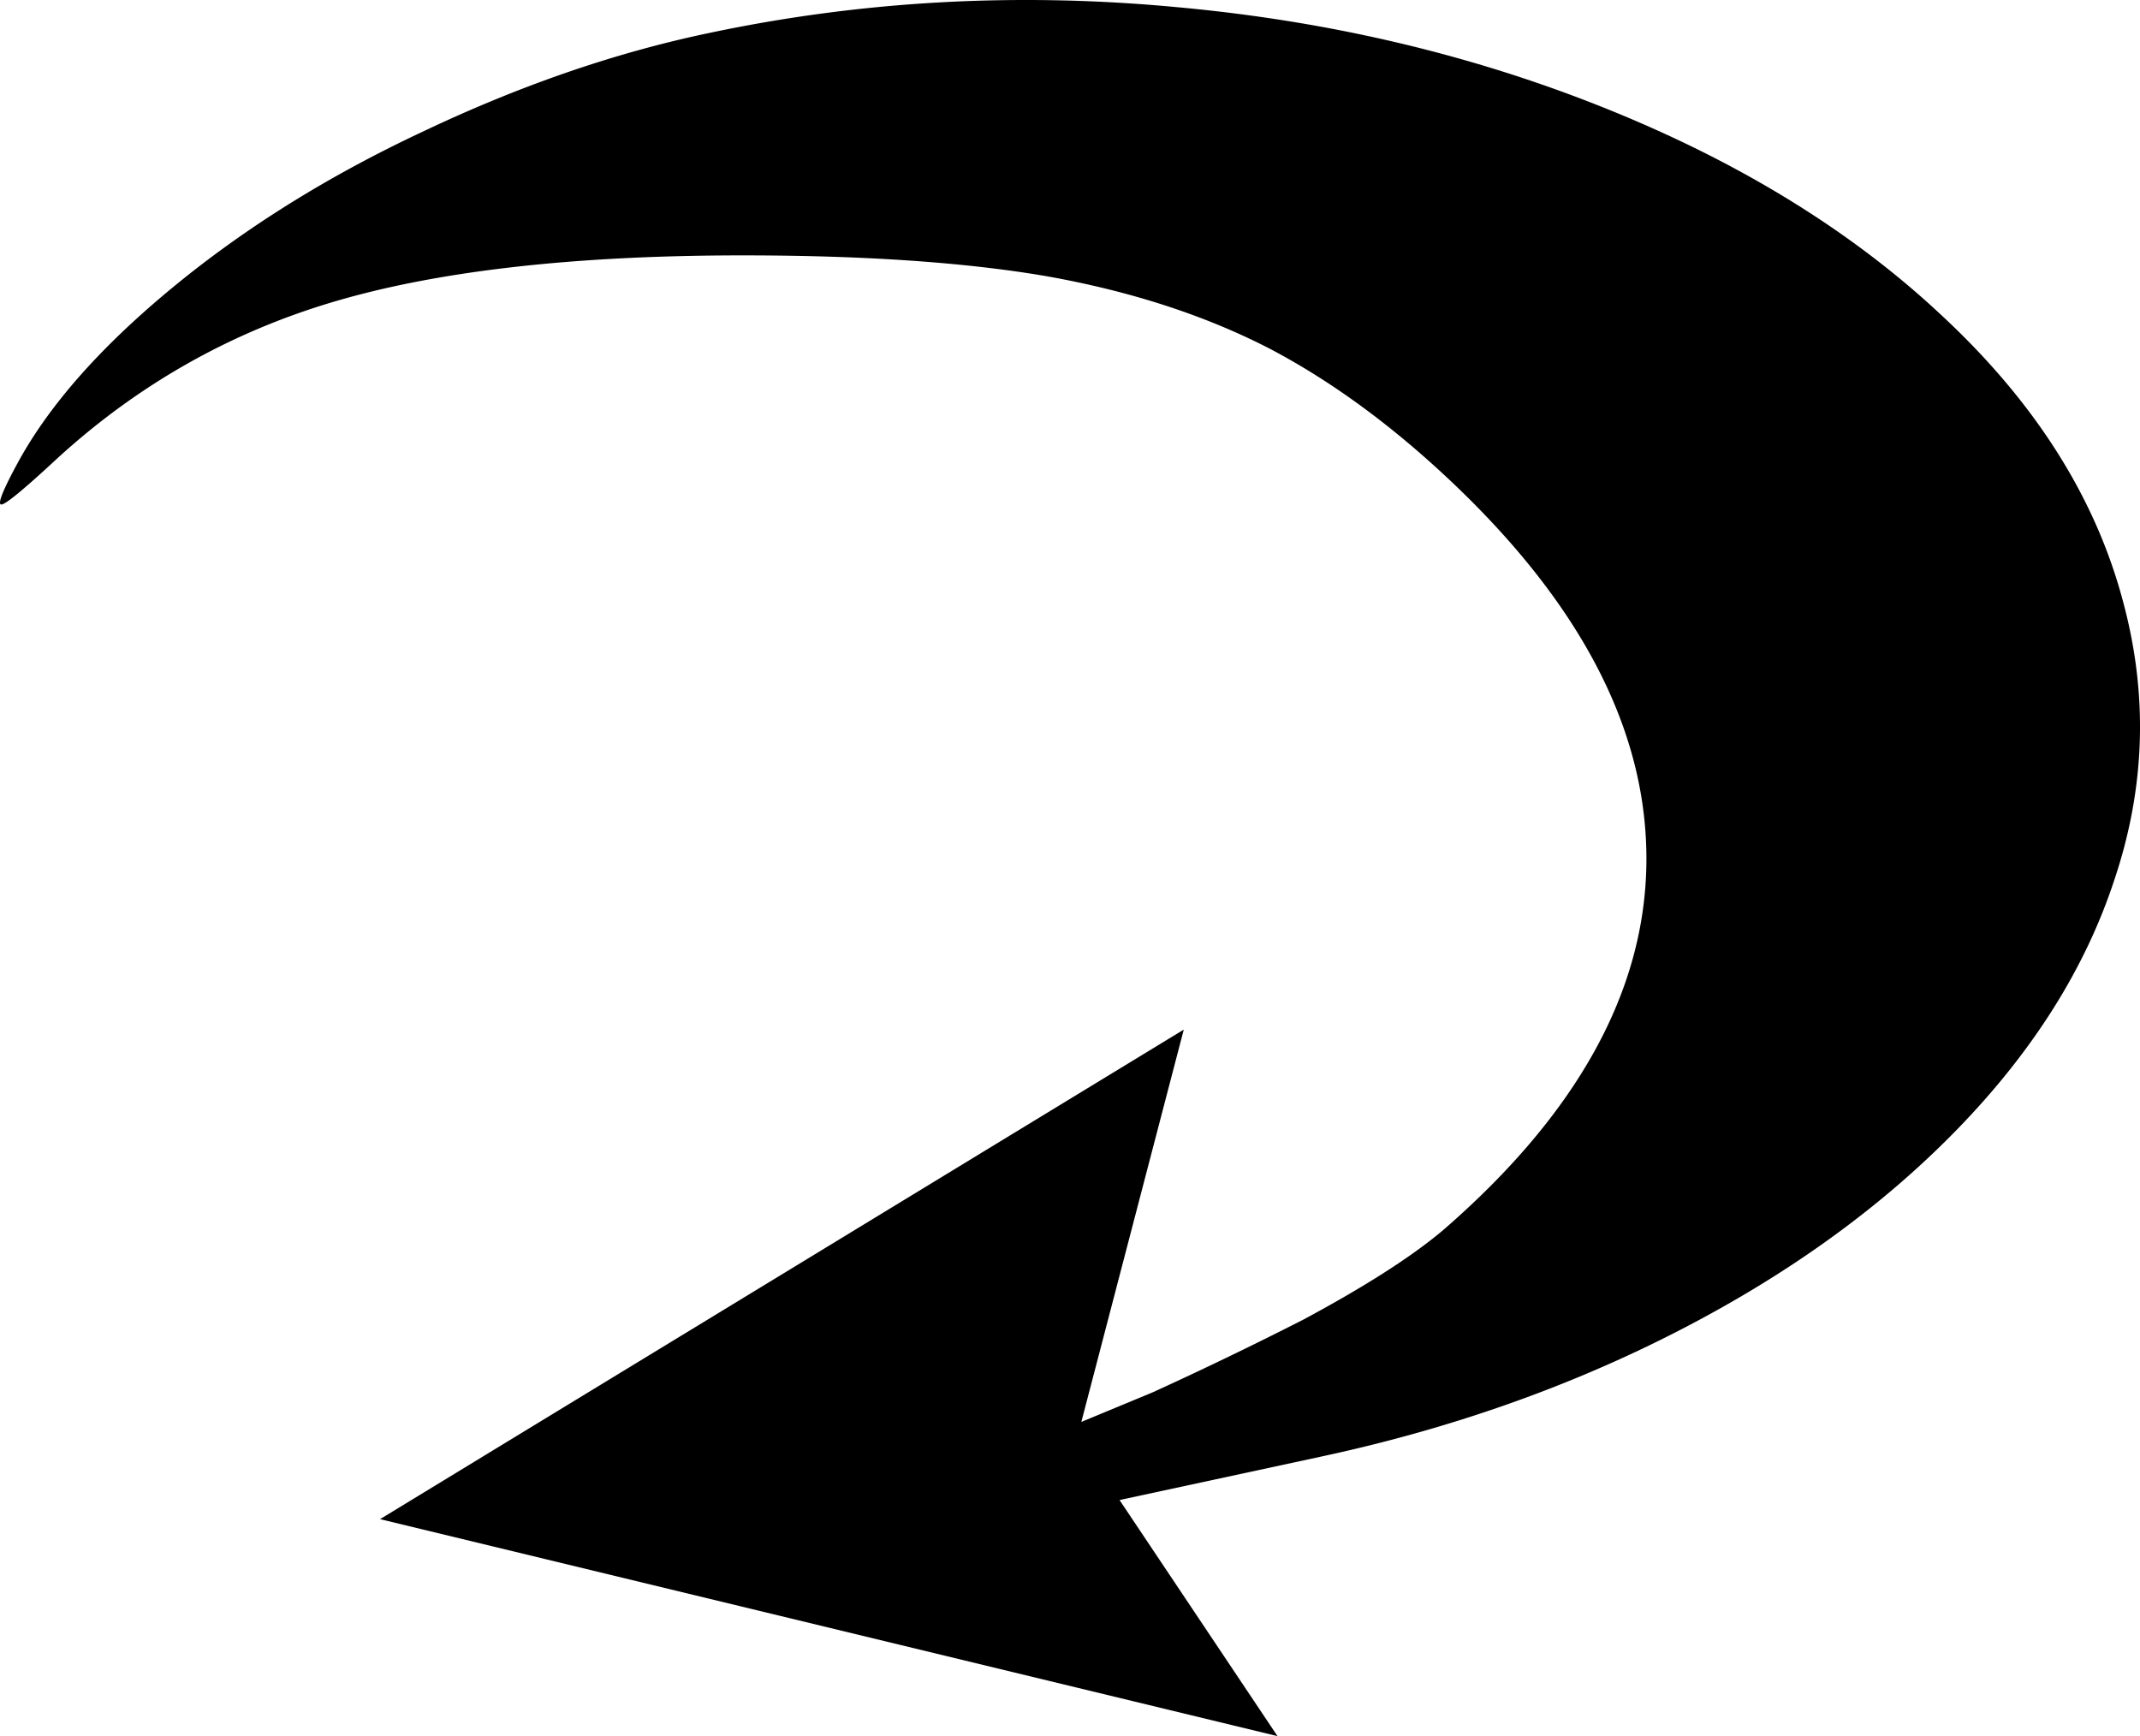 <svg xmlns="http://www.w3.org/2000/svg" xml:space="preserve" stroke-miterlimit="10" style="fill-rule:nonzero;clip-rule:evenodd;stroke-linecap:round;stroke-linejoin:round" viewBox="0 0 157.94 128.131"><clipPath id="a"><path d="M0 0h157.94v128.131H0z"/></clipPath><g clip-path="url(#a)"><path d="m28.05 112.116 59.317-36.129-7.56 28.954 5.253-2.178a282.53 282.53 0 0 0 11.146-5.38c4.612-2.477 8.072-4.698 10.378-6.662 9.822-8.541 14.797-17.53 14.925-26.969.128-9.437-4.505-18.683-13.9-27.736-4.527-4.356-9.14-7.772-13.837-10.25-4.783-2.476-10.292-4.27-16.527-5.38-5.978-1.025-13.452-1.538-22.42-1.538-12.384 0-22.42 1.132-30.107 3.396-7.686 2.263-14.52 6.128-20.498 11.594C1.83 36.058.462 37.19.12 37.233c-.341.043.043-.961 1.154-3.01 2.306-4.271 6.128-8.606 11.466-13.004 5.338-4.399 11.466-8.221 18.384-11.467 7.175-3.416 14.221-5.85 21.14-7.302C63.536.058 75.066-.582 86.853.528c11.274 1.025 21.844 3.523 31.708 7.495 9.865 3.971 18.086 9.032 24.662 15.181 6.919 6.406 11.403 13.452 13.452 21.14 1.879 6.917 1.666 13.793-.64 20.626-2.135 6.49-5.979 12.597-11.531 18.32-5.551 5.722-12.384 10.676-20.498 14.861-8.114 4.185-16.954 7.303-26.52 9.353l-14.86 3.202 11.658 17.424-66.236-16.014Z"/></g></svg>